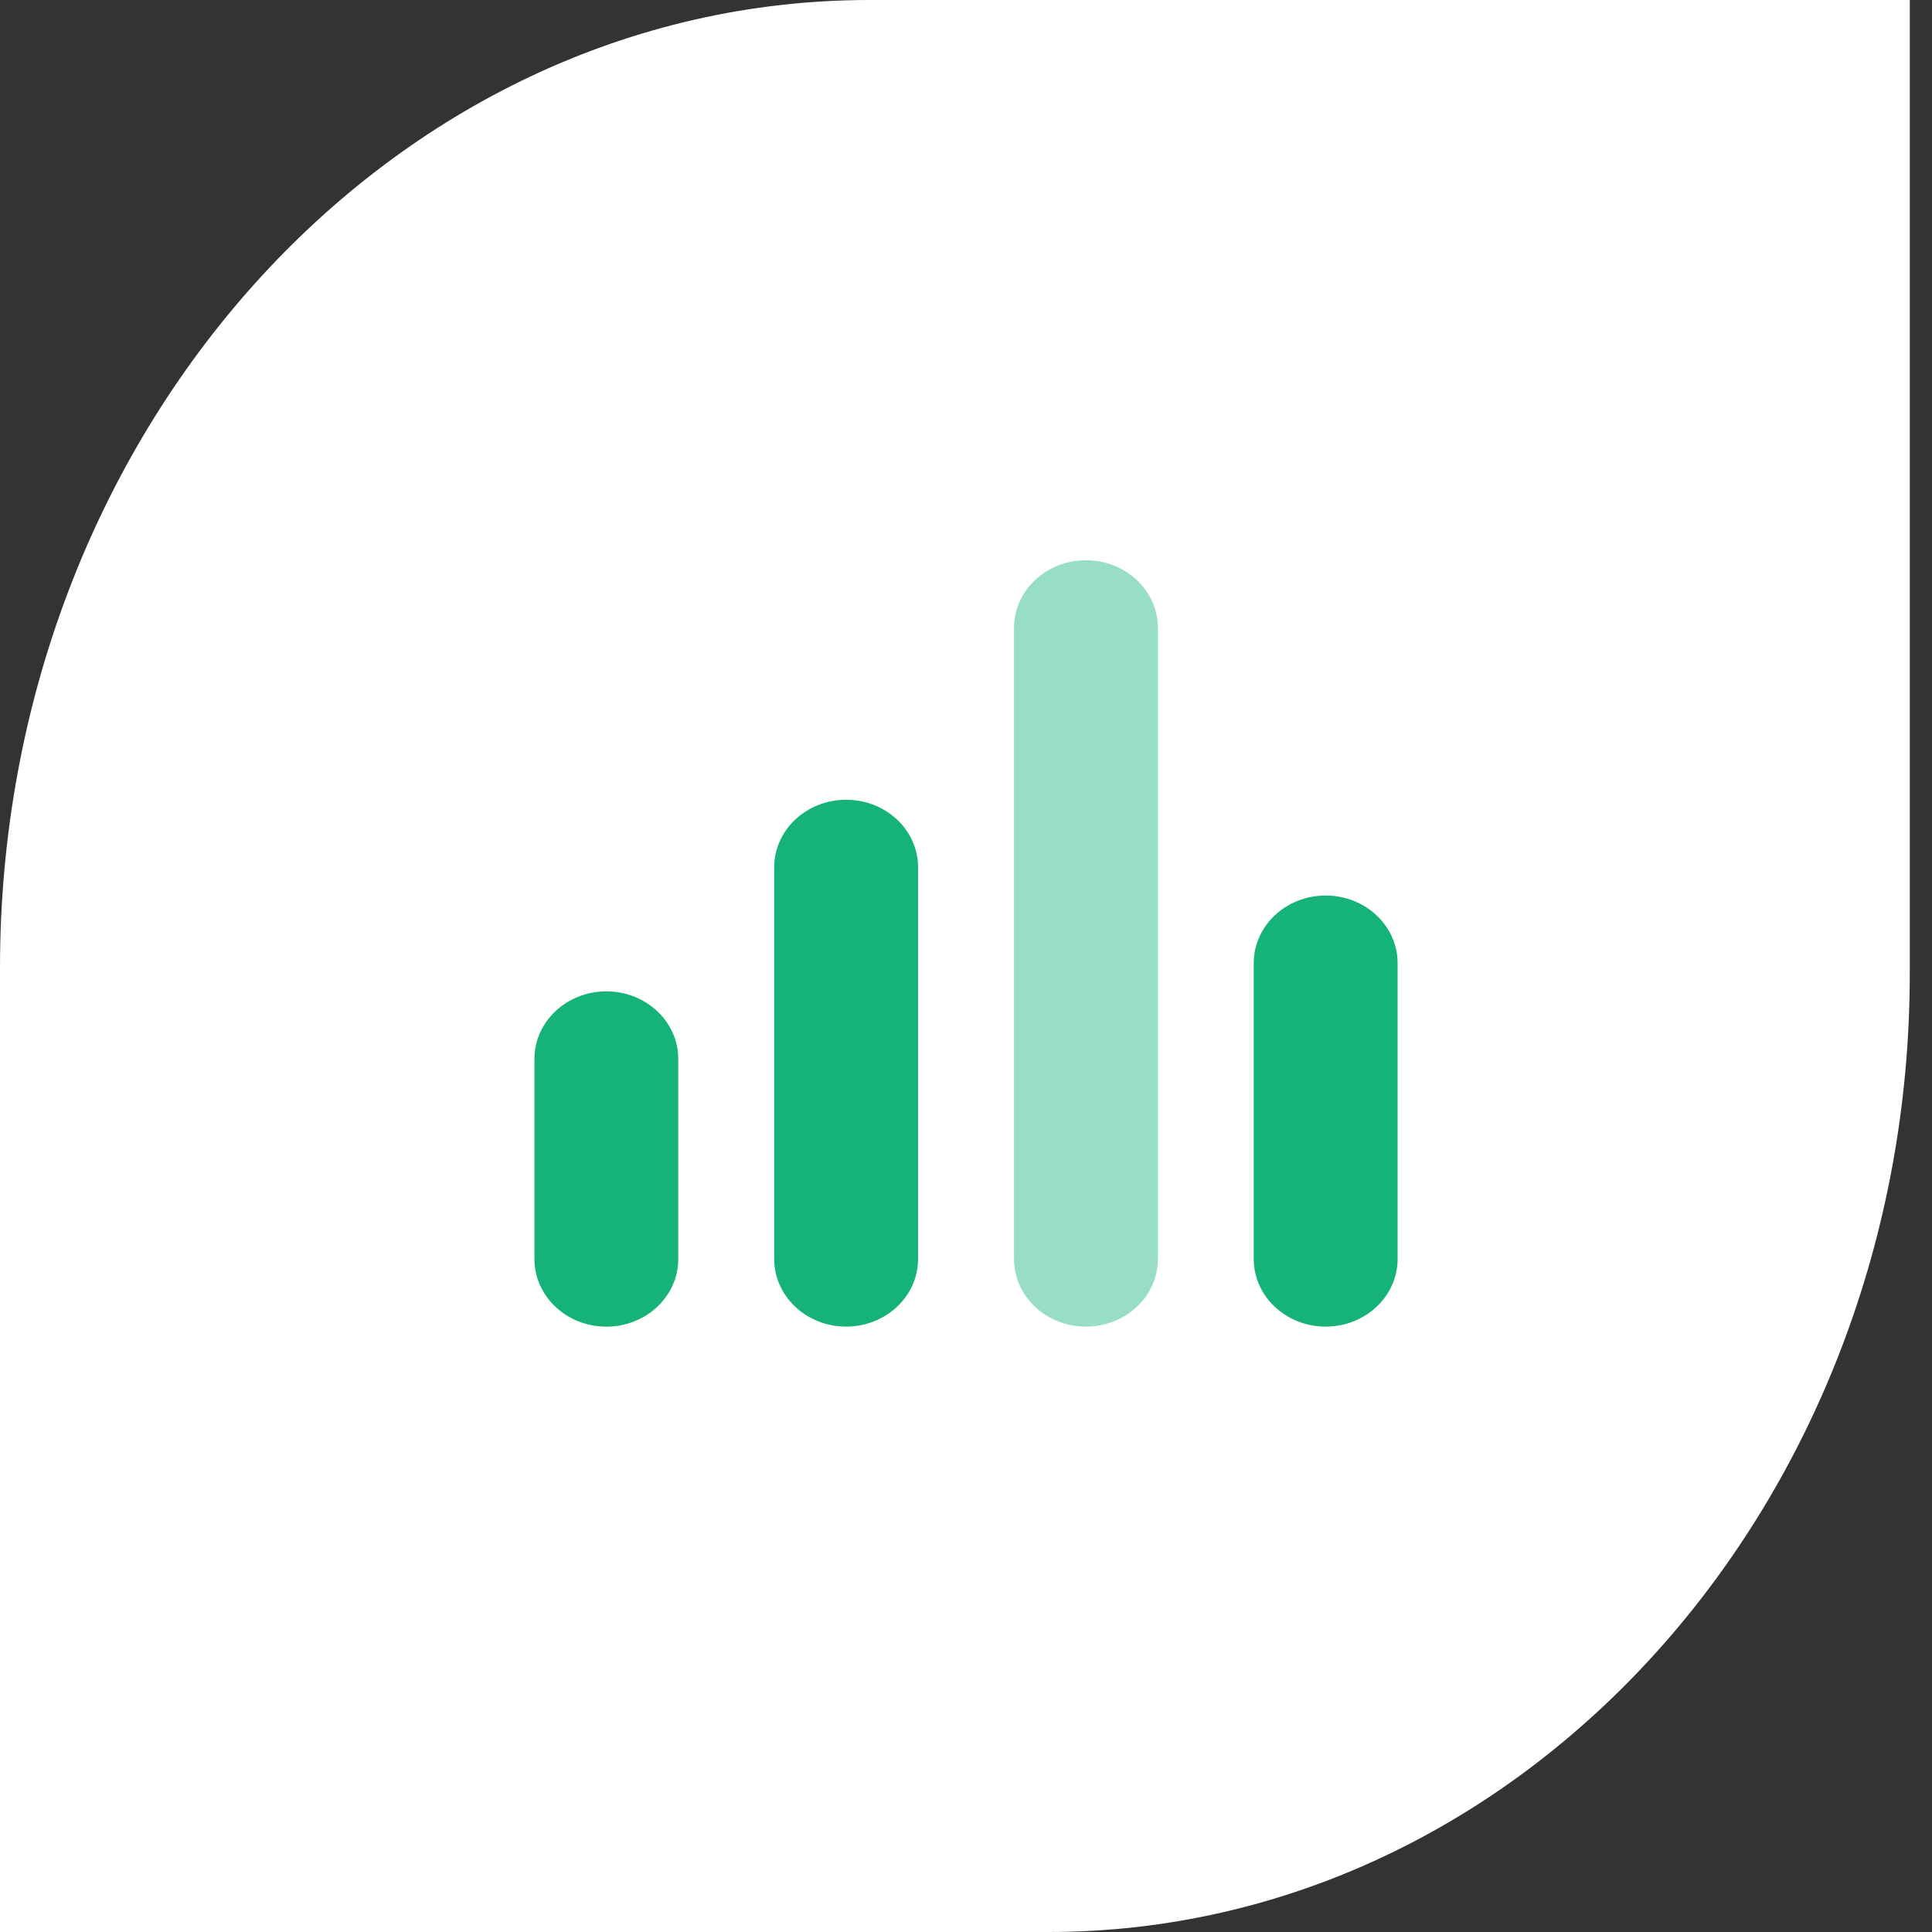 <svg width="40" height="40" viewBox="0 0 40 40" fill="none" xmlns="http://www.w3.org/2000/svg">
<rect x="0" y="0" width="40" height="40" fill="#333333" stroke="none"/>
<g clip-path="url(#clip0_1349_6898)">
<path fill-rule="evenodd" clip-rule="evenodd" d="M39.54 0H18.005C8.068 0 0 8.977 0 20.035V40H21.705C31.549 40 39.54 31.107 39.54 20.153V0Z" fill="white"/>
<path opacity="0.44" d="M23.973 13C23.973 12.226 23.306 11.6 22.483 11.6C21.661 11.6 20.994 12.226 20.994 13V26.066C20.994 26.84 21.661 27.466 22.483 27.466C23.306 27.466 23.973 26.84 23.973 26.066V13Z" fill="#16B378"/>
<path d="M19.008 17.958C19.008 17.184 18.341 16.558 17.519 16.558C16.696 16.558 16.029 17.184 16.029 17.958V26.066C16.029 26.839 16.696 27.466 17.519 27.466C18.341 27.466 19.008 26.839 19.008 26.066V17.958Z" fill="#16B378"/>
<path d="M28.936 19.941C28.936 19.168 28.269 18.541 27.446 18.541C26.624 18.541 25.957 19.168 25.957 19.941V26.066C25.957 26.839 26.624 27.466 27.446 27.466C28.269 27.466 28.936 26.839 28.936 26.066V19.941Z" fill="#16B378"/>
<path d="M14.043 21.925C14.043 21.152 13.376 20.525 12.554 20.525C11.731 20.525 11.065 21.152 11.065 21.925V26.067C11.065 26.84 11.731 27.467 12.554 27.467C13.376 27.467 14.043 26.84 14.043 26.067V21.925Z" fill="#16B378"/>
</g>
<defs>
<clipPath id="clip0_1349_6898">
<rect width="40" height="40" fill="white"/>
</clipPath>
</defs>
</svg>
